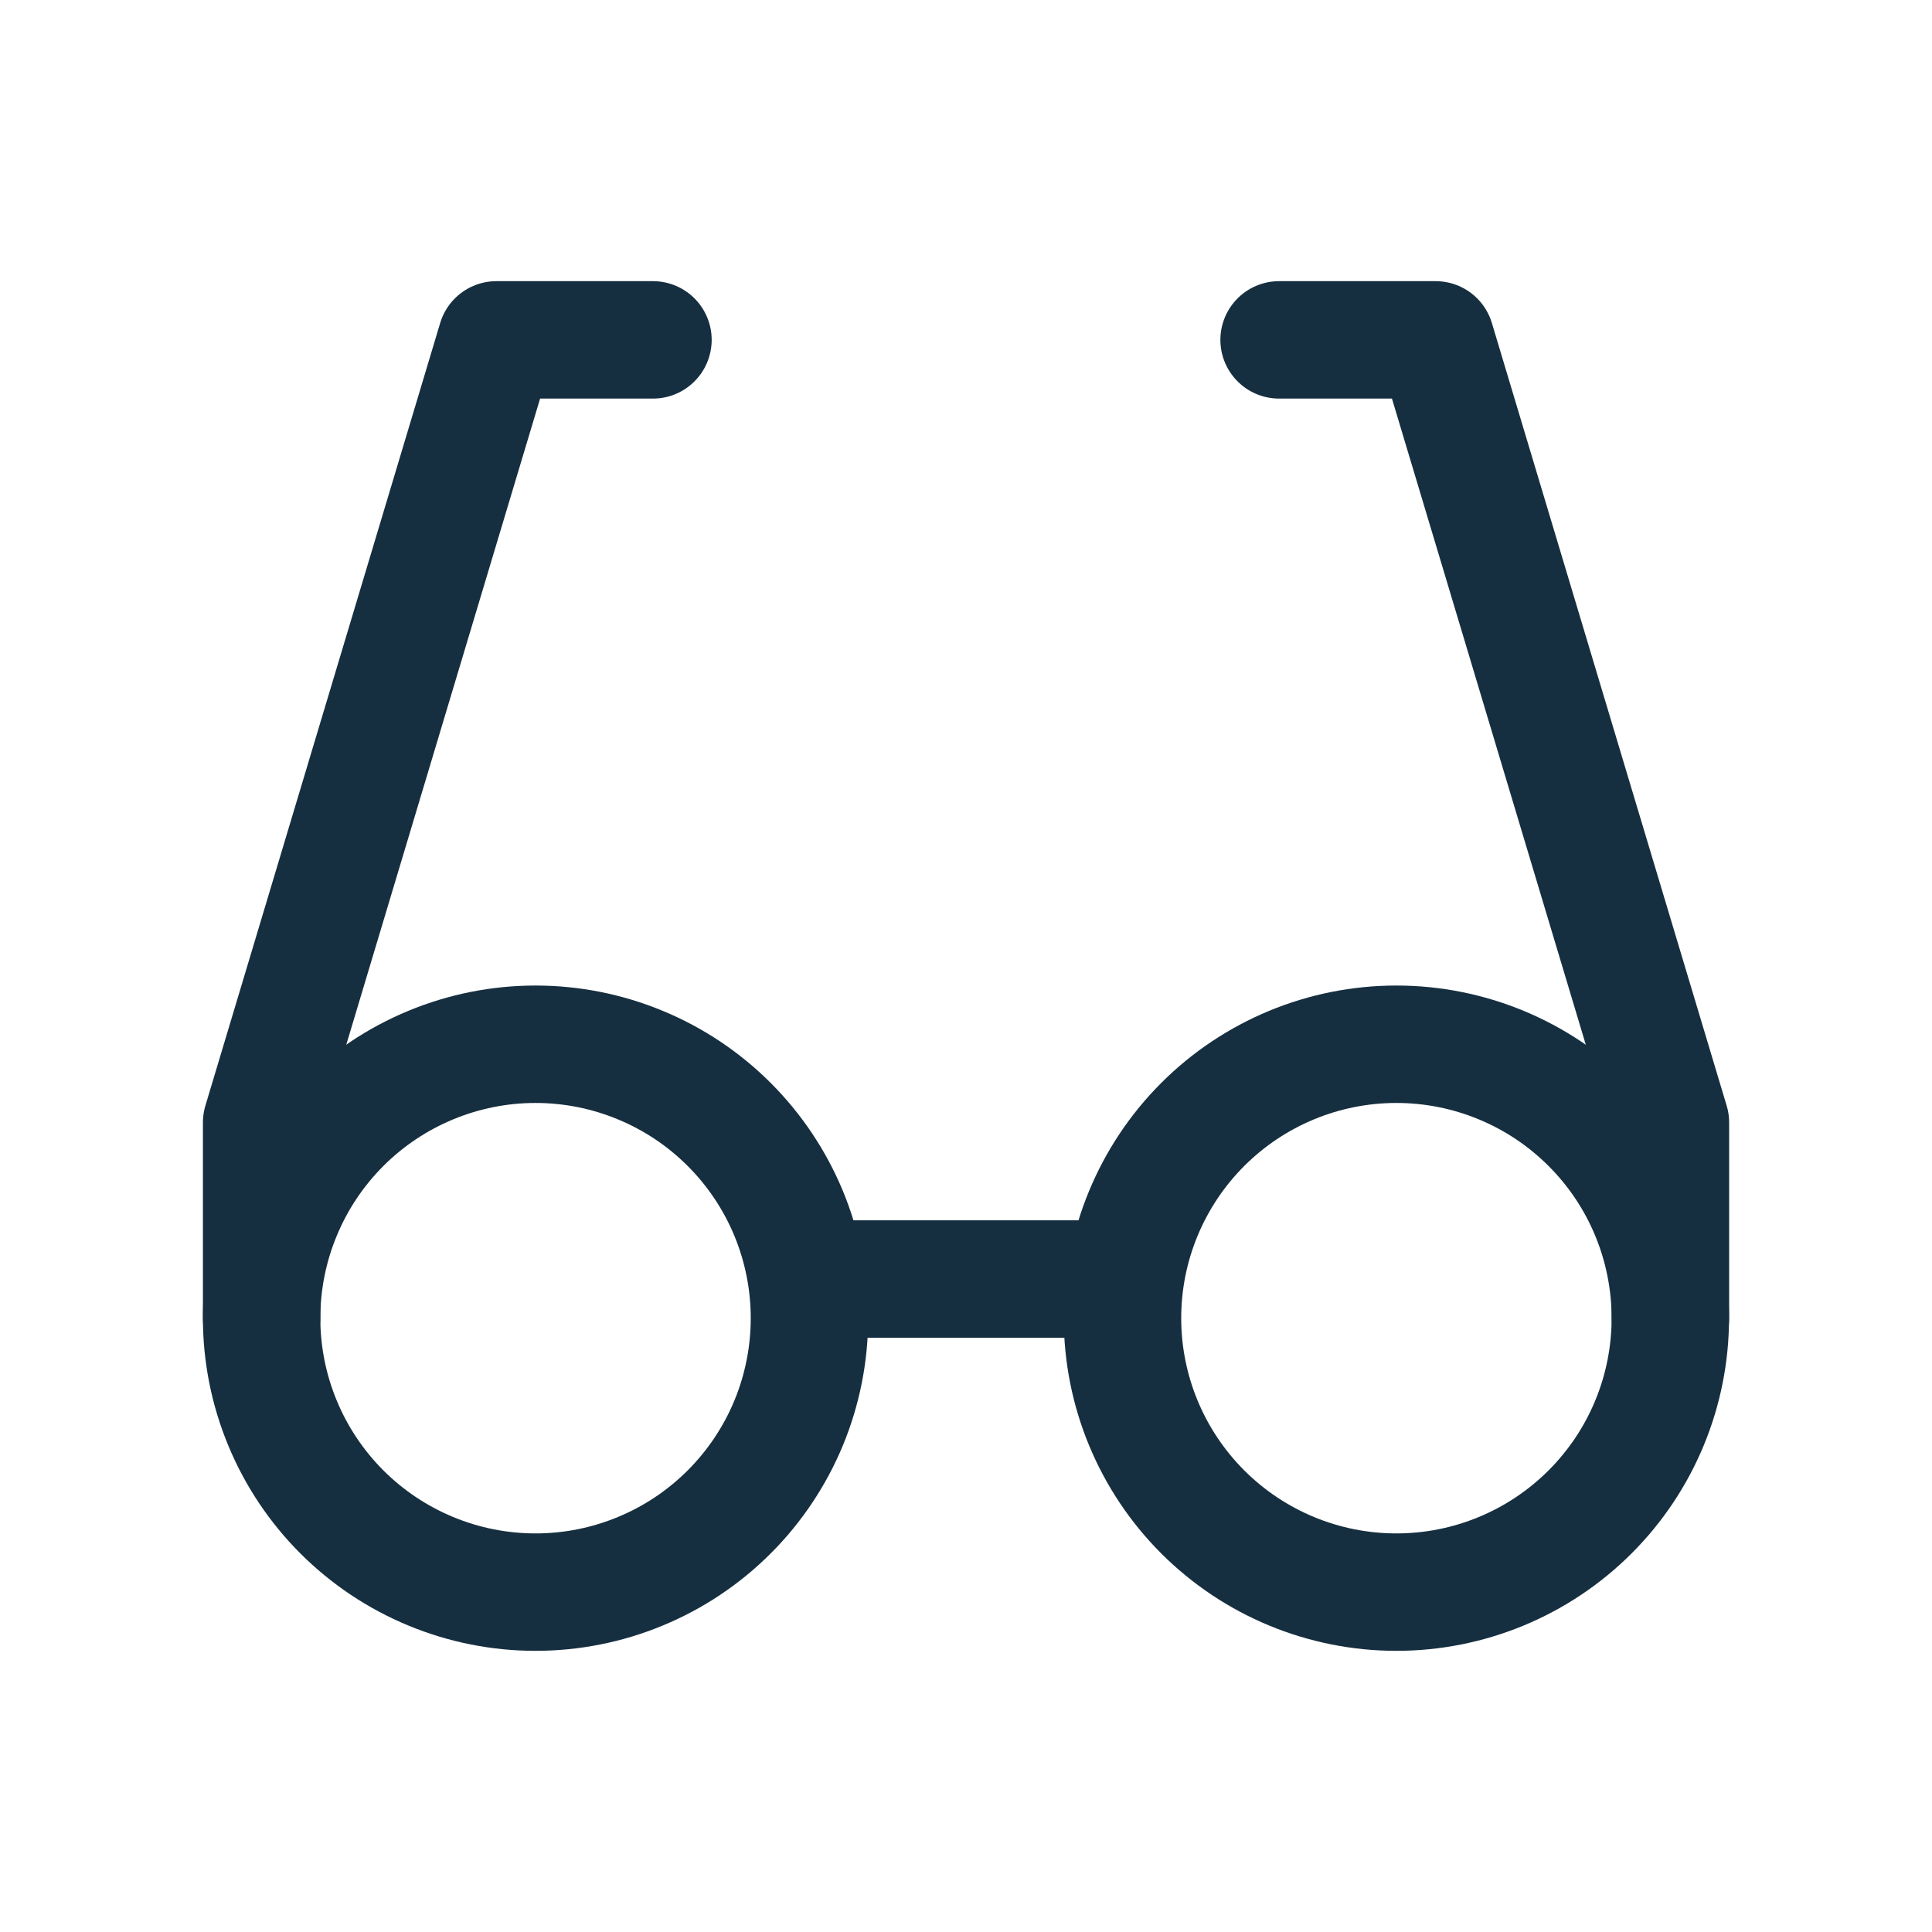 <svg width="36" height="36" viewBox="0 0 36 36" fill="none" xmlns="http://www.w3.org/2000/svg">
<g clip-path="url(#clip0_923_2935)">
<path d="M12.167 6.333H9.25L4.875 20.917V24.562" stroke="#162F40" stroke-width="2.188" stroke-linecap="round" stroke-linejoin="round"/>
<path d="M23.834 6.333H26.751L31.126 20.917V24.562" stroke="#162F40" stroke-width="2.188" stroke-linecap="round" stroke-linejoin="round"/>
<path d="M15.084 23.833H20.917" stroke="#162F40" stroke-width="2.188" stroke-linecap="round" stroke-linejoin="round"/>
<path d="M20.916 24.562C20.916 25.916 21.454 27.215 22.411 28.172C23.368 29.129 24.666 29.667 26.02 29.667C27.374 29.667 28.672 29.129 29.629 28.172C30.587 27.215 31.124 25.916 31.124 24.562C31.124 23.209 30.587 21.91 29.629 20.953C28.672 19.996 27.374 19.458 26.02 19.458C24.666 19.458 23.368 19.996 22.411 20.953C21.454 21.91 20.916 23.209 20.916 24.562Z" stroke="#162F40" stroke-width="2.188" stroke-linecap="round" stroke-linejoin="round"/>
<path d="M4.875 24.562C4.875 25.233 5.007 25.896 5.264 26.516C5.52 27.135 5.896 27.698 6.37 28.172C6.844 28.646 7.407 29.022 8.026 29.278C8.645 29.535 9.309 29.667 9.979 29.667C10.649 29.667 11.313 29.535 11.932 29.278C12.552 29.022 13.114 28.646 13.588 28.172C14.062 27.698 14.438 27.135 14.695 26.516C14.951 25.896 15.083 25.233 15.083 24.562C15.083 23.892 14.951 23.229 14.695 22.609C14.438 21.99 14.062 21.427 13.588 20.953C13.114 20.479 12.552 20.103 11.932 19.847C11.313 19.59 10.649 19.458 9.979 19.458C9.309 19.458 8.645 19.59 8.026 19.847C7.407 20.103 6.844 20.479 6.37 20.953C5.896 21.427 5.52 21.99 5.264 22.609C5.007 23.229 4.875 23.892 4.875 24.562Z" stroke="#162F40" stroke-width="2.188" stroke-linecap="round" stroke-linejoin="round"/>
</g>
<defs>
<clipPath id="clip0_923_2935">
<rect width="35" height="35" fill="white" transform="translate(0.5 0.5)"/>
</clipPath>
</defs>
</svg>
